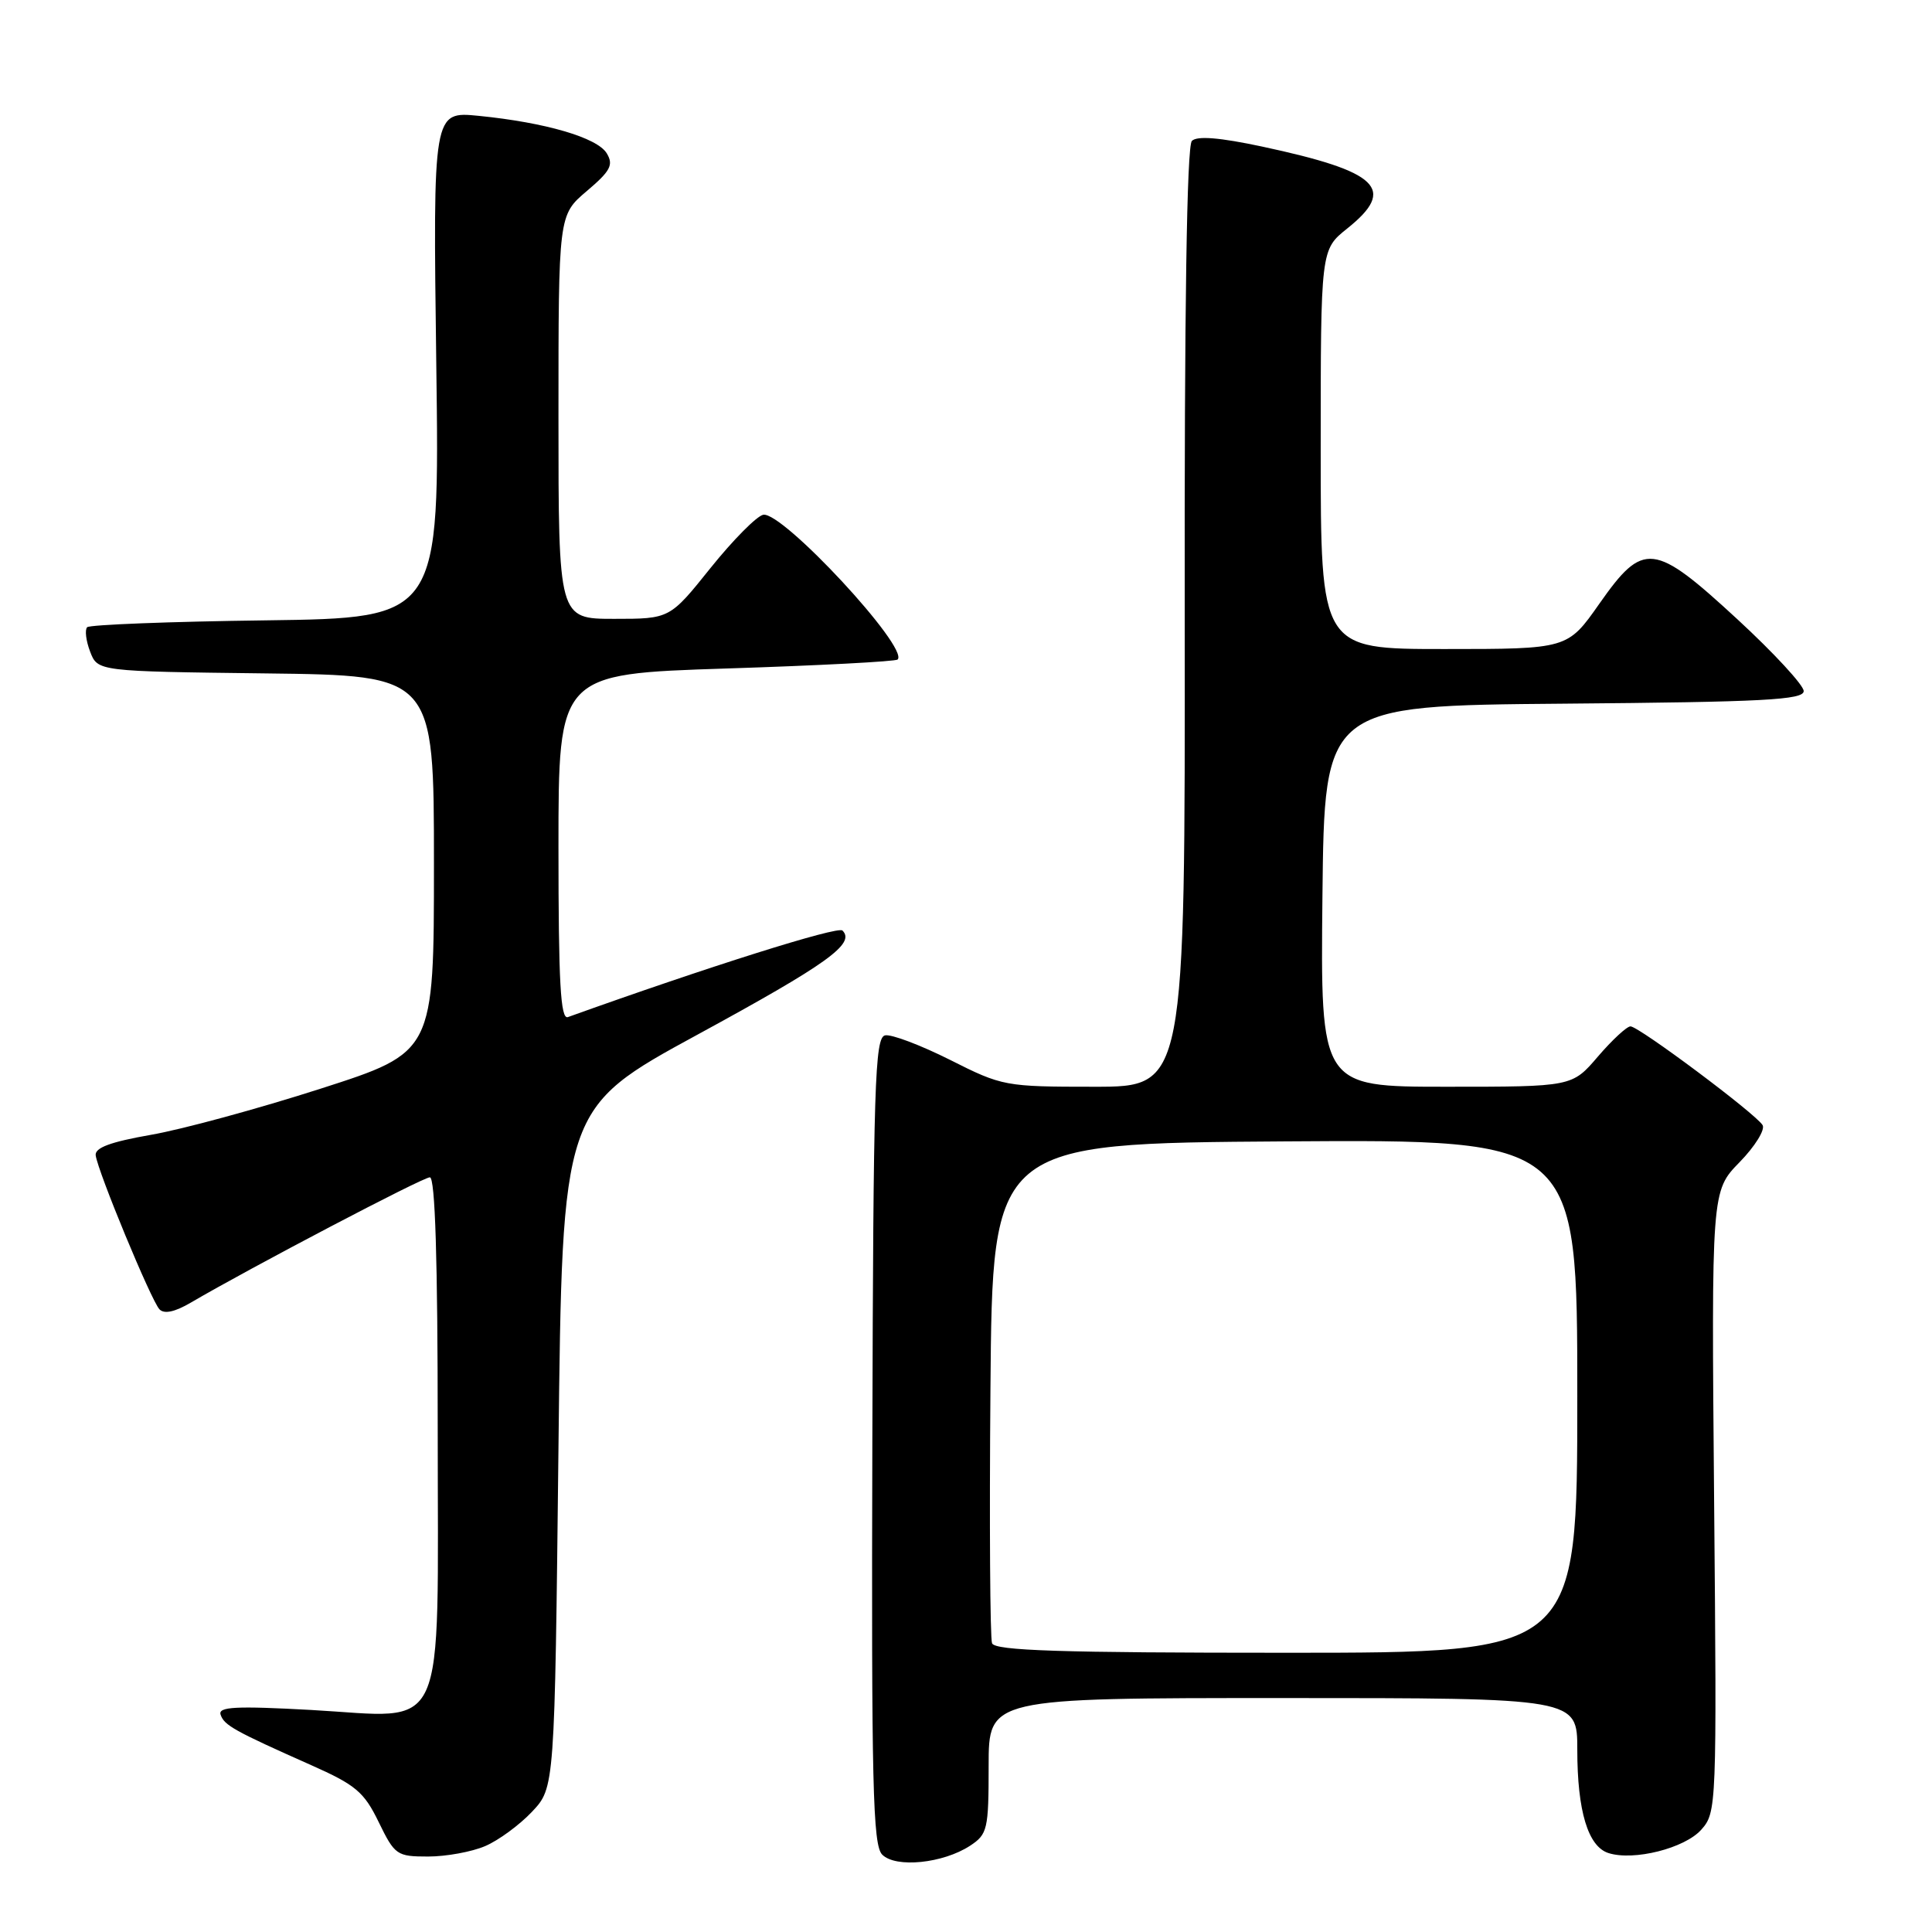 <?xml version="1.0" encoding="UTF-8" standalone="no"?>
<!DOCTYPE svg PUBLIC "-//W3C//DTD SVG 1.1//EN" "http://www.w3.org/Graphics/SVG/1.1/DTD/svg11.dtd" >
<svg xmlns="http://www.w3.org/2000/svg" xmlns:xlink="http://www.w3.org/1999/xlink" version="1.1" viewBox="0 0 256 256">
 <g >
 <path fill="currentColor"
d=" M 128.54 244.57 C 130.85 243.05 131.00 242.41 131.00 233.98 C 131.00 225.00 131.00 225.00 170.00 225.00 C 209.00 225.00 209.00 225.00 209.00 231.85 C 209.00 239.96 210.42 244.68 213.13 245.54 C 216.48 246.61 223.24 244.91 225.43 242.44 C 227.46 240.16 227.49 239.42 227.13 198.97 C 226.77 157.82 226.77 157.82 230.50 154.00 C 232.55 151.90 233.92 149.68 233.55 149.08 C 232.61 147.55 217.15 136.00 216.05 136.00 C 215.56 136.00 213.62 137.80 211.73 140.00 C 208.31 144.00 208.31 144.00 191.64 144.00 C 174.97 144.00 174.97 144.00 175.23 118.75 C 175.50 93.50 175.50 93.50 207.25 93.24 C 233.71 93.02 239.00 92.74 239.00 91.57 C 239.00 90.80 235.06 86.53 230.25 82.09 C 219.12 71.82 217.77 71.67 211.92 80.00 C 207.71 86.00 207.71 86.00 191.36 86.00 C 175.00 86.00 175.00 86.00 175.00 59.54 C 175.00 33.09 175.00 33.09 178.50 30.29 C 185.10 25.02 182.74 22.74 167.23 19.42 C 161.60 18.22 158.62 17.98 157.93 18.67 C 157.26 19.34 156.93 40.85 156.98 81.84 C 157.04 144.00 157.04 144.00 145.00 144.00 C 133.18 144.00 132.81 143.93 125.89 140.44 C 122.00 138.49 118.13 137.02 117.28 137.19 C 115.92 137.46 115.72 143.64 115.59 190.90 C 115.46 236.52 115.65 244.51 116.90 245.75 C 118.69 247.55 124.96 246.91 128.54 244.57 Z  M 64.28 244.62 C 66.05 243.87 68.85 241.81 70.50 240.06 C 73.50 236.87 73.50 236.87 74.00 191.86 C 74.50 146.85 74.50 146.85 92.45 137.08 C 109.66 127.71 113.38 125.04 111.63 123.30 C 111.02 122.68 93.78 128.12 75.25 134.77 C 74.27 135.12 74.00 130.20 74.00 112.26 C 74.00 89.30 74.00 89.30 96.23 88.58 C 108.46 88.19 118.68 87.65 118.94 87.39 C 120.49 85.84 103.67 67.72 101.13 68.21 C 100.27 68.38 97.13 71.55 94.15 75.26 C 88.75 82.00 88.75 82.00 81.37 82.00 C 74.00 82.00 74.00 82.00 74.00 55.25 C 74.00 28.50 74.00 28.50 77.75 25.32 C 80.90 22.65 81.32 21.85 80.40 20.32 C 79.15 18.24 72.28 16.23 63.43 15.35 C 57.37 14.75 57.37 14.75 57.81 48.32 C 58.26 81.89 58.26 81.89 35.21 82.20 C 22.53 82.36 11.89 82.78 11.55 83.11 C 11.22 83.45 11.39 84.90 11.94 86.34 C 12.94 88.96 12.94 88.96 35.22 89.23 C 57.50 89.50 57.50 89.50 57.50 114.47 C 57.50 139.43 57.50 139.43 42.50 144.25 C 34.25 146.90 24.12 149.66 20.00 150.37 C 14.64 151.31 12.55 152.08 12.68 153.09 C 12.97 155.27 20.05 172.37 21.13 173.49 C 21.76 174.15 23.18 173.84 25.29 172.60 C 33.18 167.98 56.01 156.00 56.96 156.00 C 57.66 156.00 58.00 166.90 58.00 189.50 C 58.00 230.93 59.50 227.60 41.26 226.58 C 31.23 226.03 28.88 226.15 29.23 227.20 C 29.70 228.61 31.00 229.34 41.23 233.89 C 47.13 236.51 48.24 237.44 50.18 241.44 C 52.31 245.81 52.58 246.00 56.73 246.00 C 59.11 246.00 62.51 245.38 64.28 244.62 Z  M 131.45 217.74 C 131.19 217.05 131.09 201.86 131.24 183.99 C 131.50 151.50 131.50 151.50 170.25 151.24 C 209.00 150.98 209.00 150.98 209.00 184.99 C 209.00 219.00 209.00 219.00 170.47 219.00 C 140.43 219.00 131.83 218.72 131.45 217.74 Z "/>
</g>
</svg>